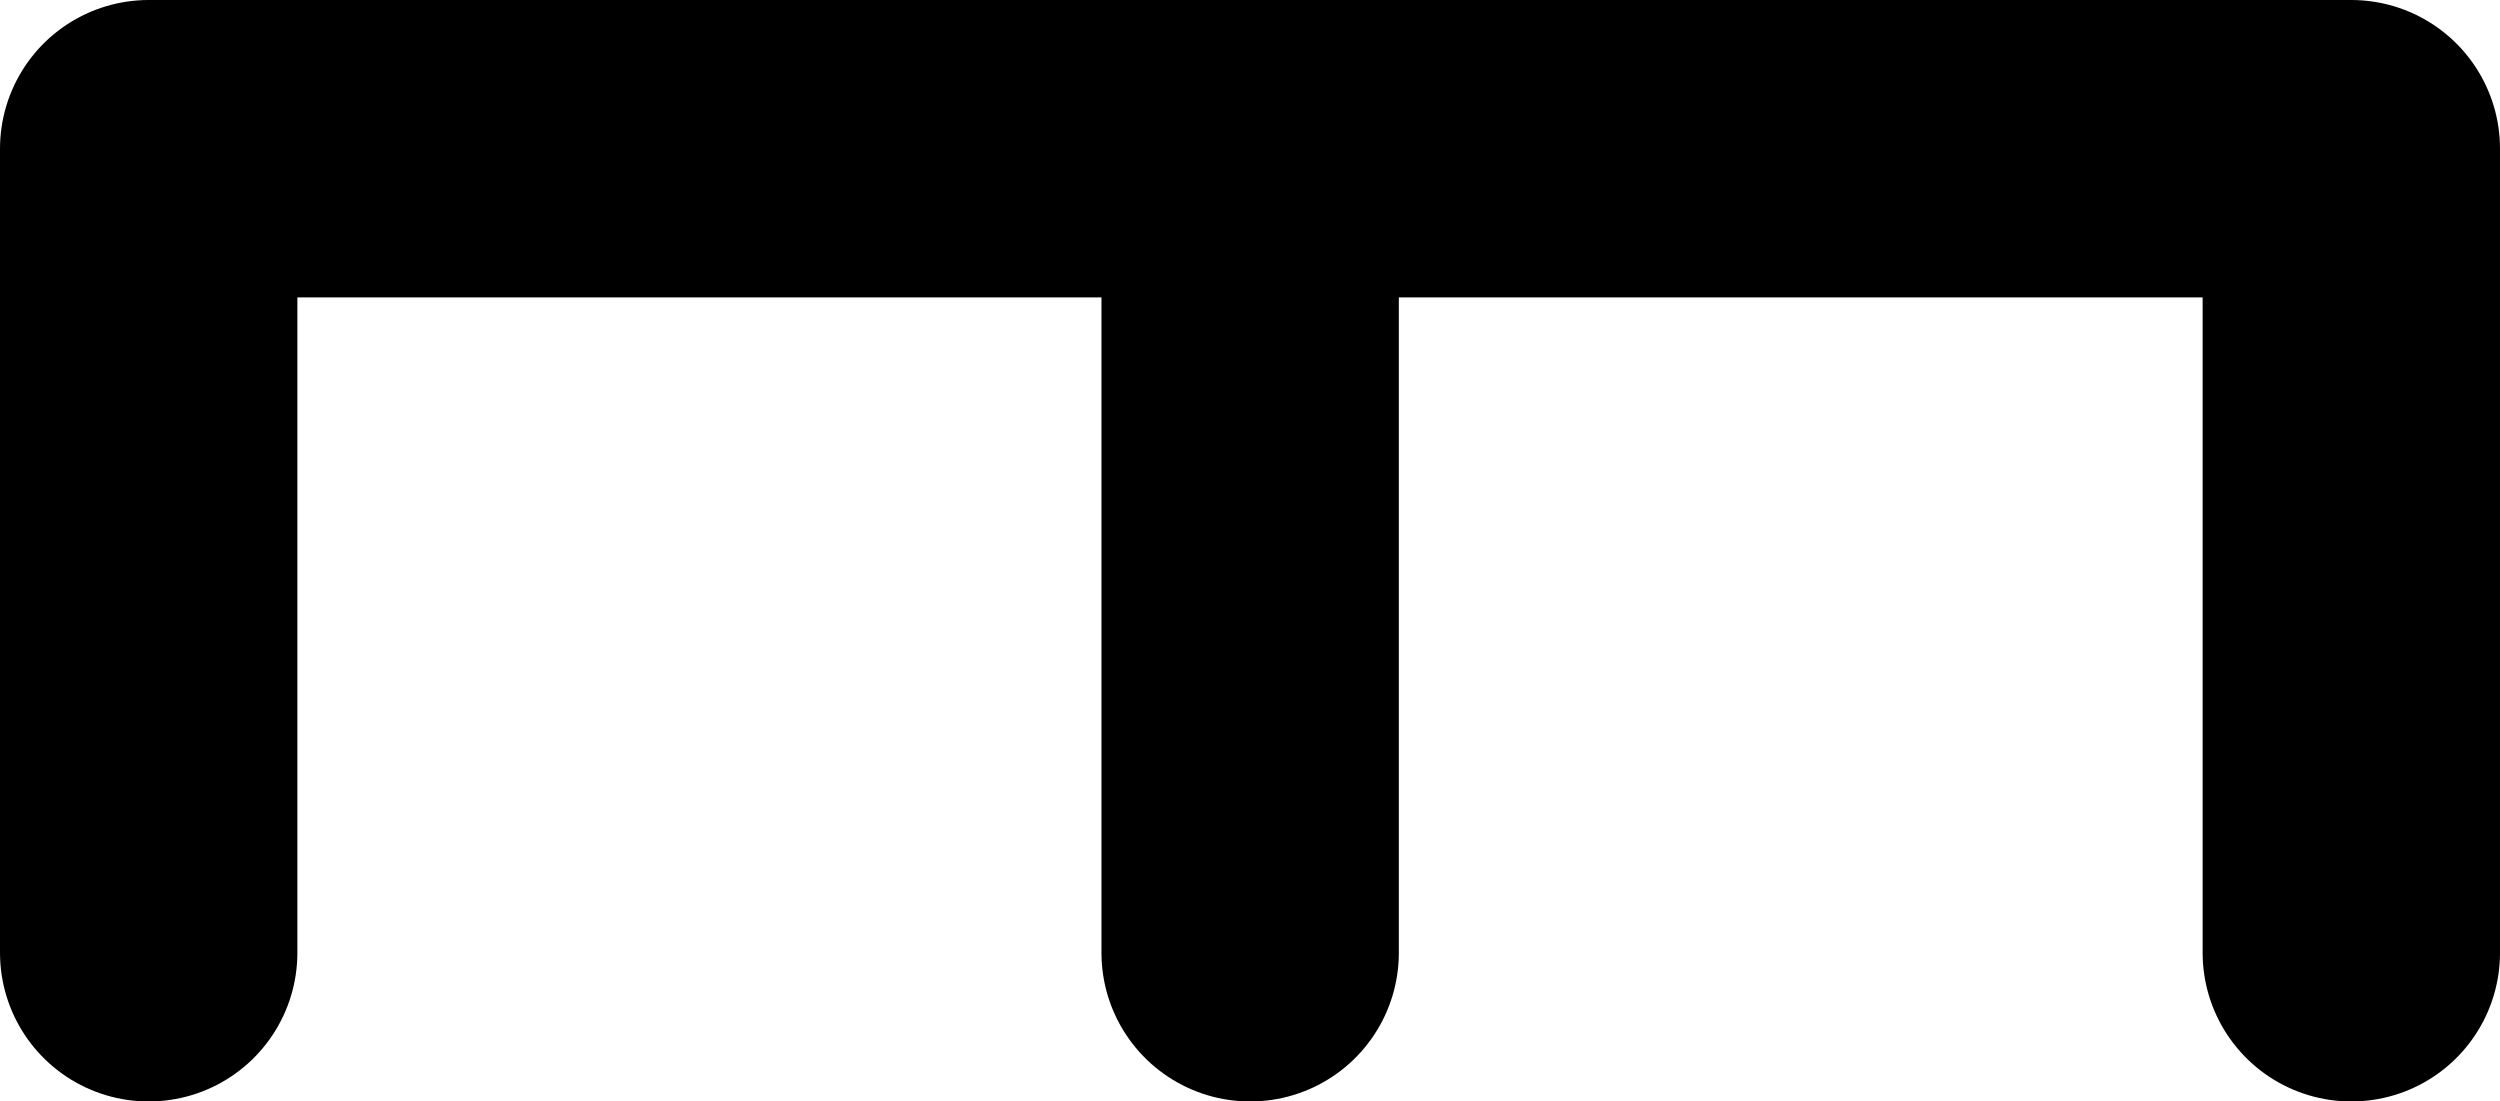 <svg xmlns="http://www.w3.org/2000/svg" viewBox="0 0 84.07 37.04"><defs><style>.cls-1{fill:none;stroke:#000;stroke-linecap:round;stroke-linejoin:round;stroke-width:10px;}</style></defs><g id="Layer_2" data-name="Layer 2"><g id="Characters"><polyline class="cls-1" points="5 32.04 5 5 79.07 5 79.07 32.04"/><line class="cls-1" x1="42.04" y1="32.04" x2="42.04" y2="5"/></g></g></svg>